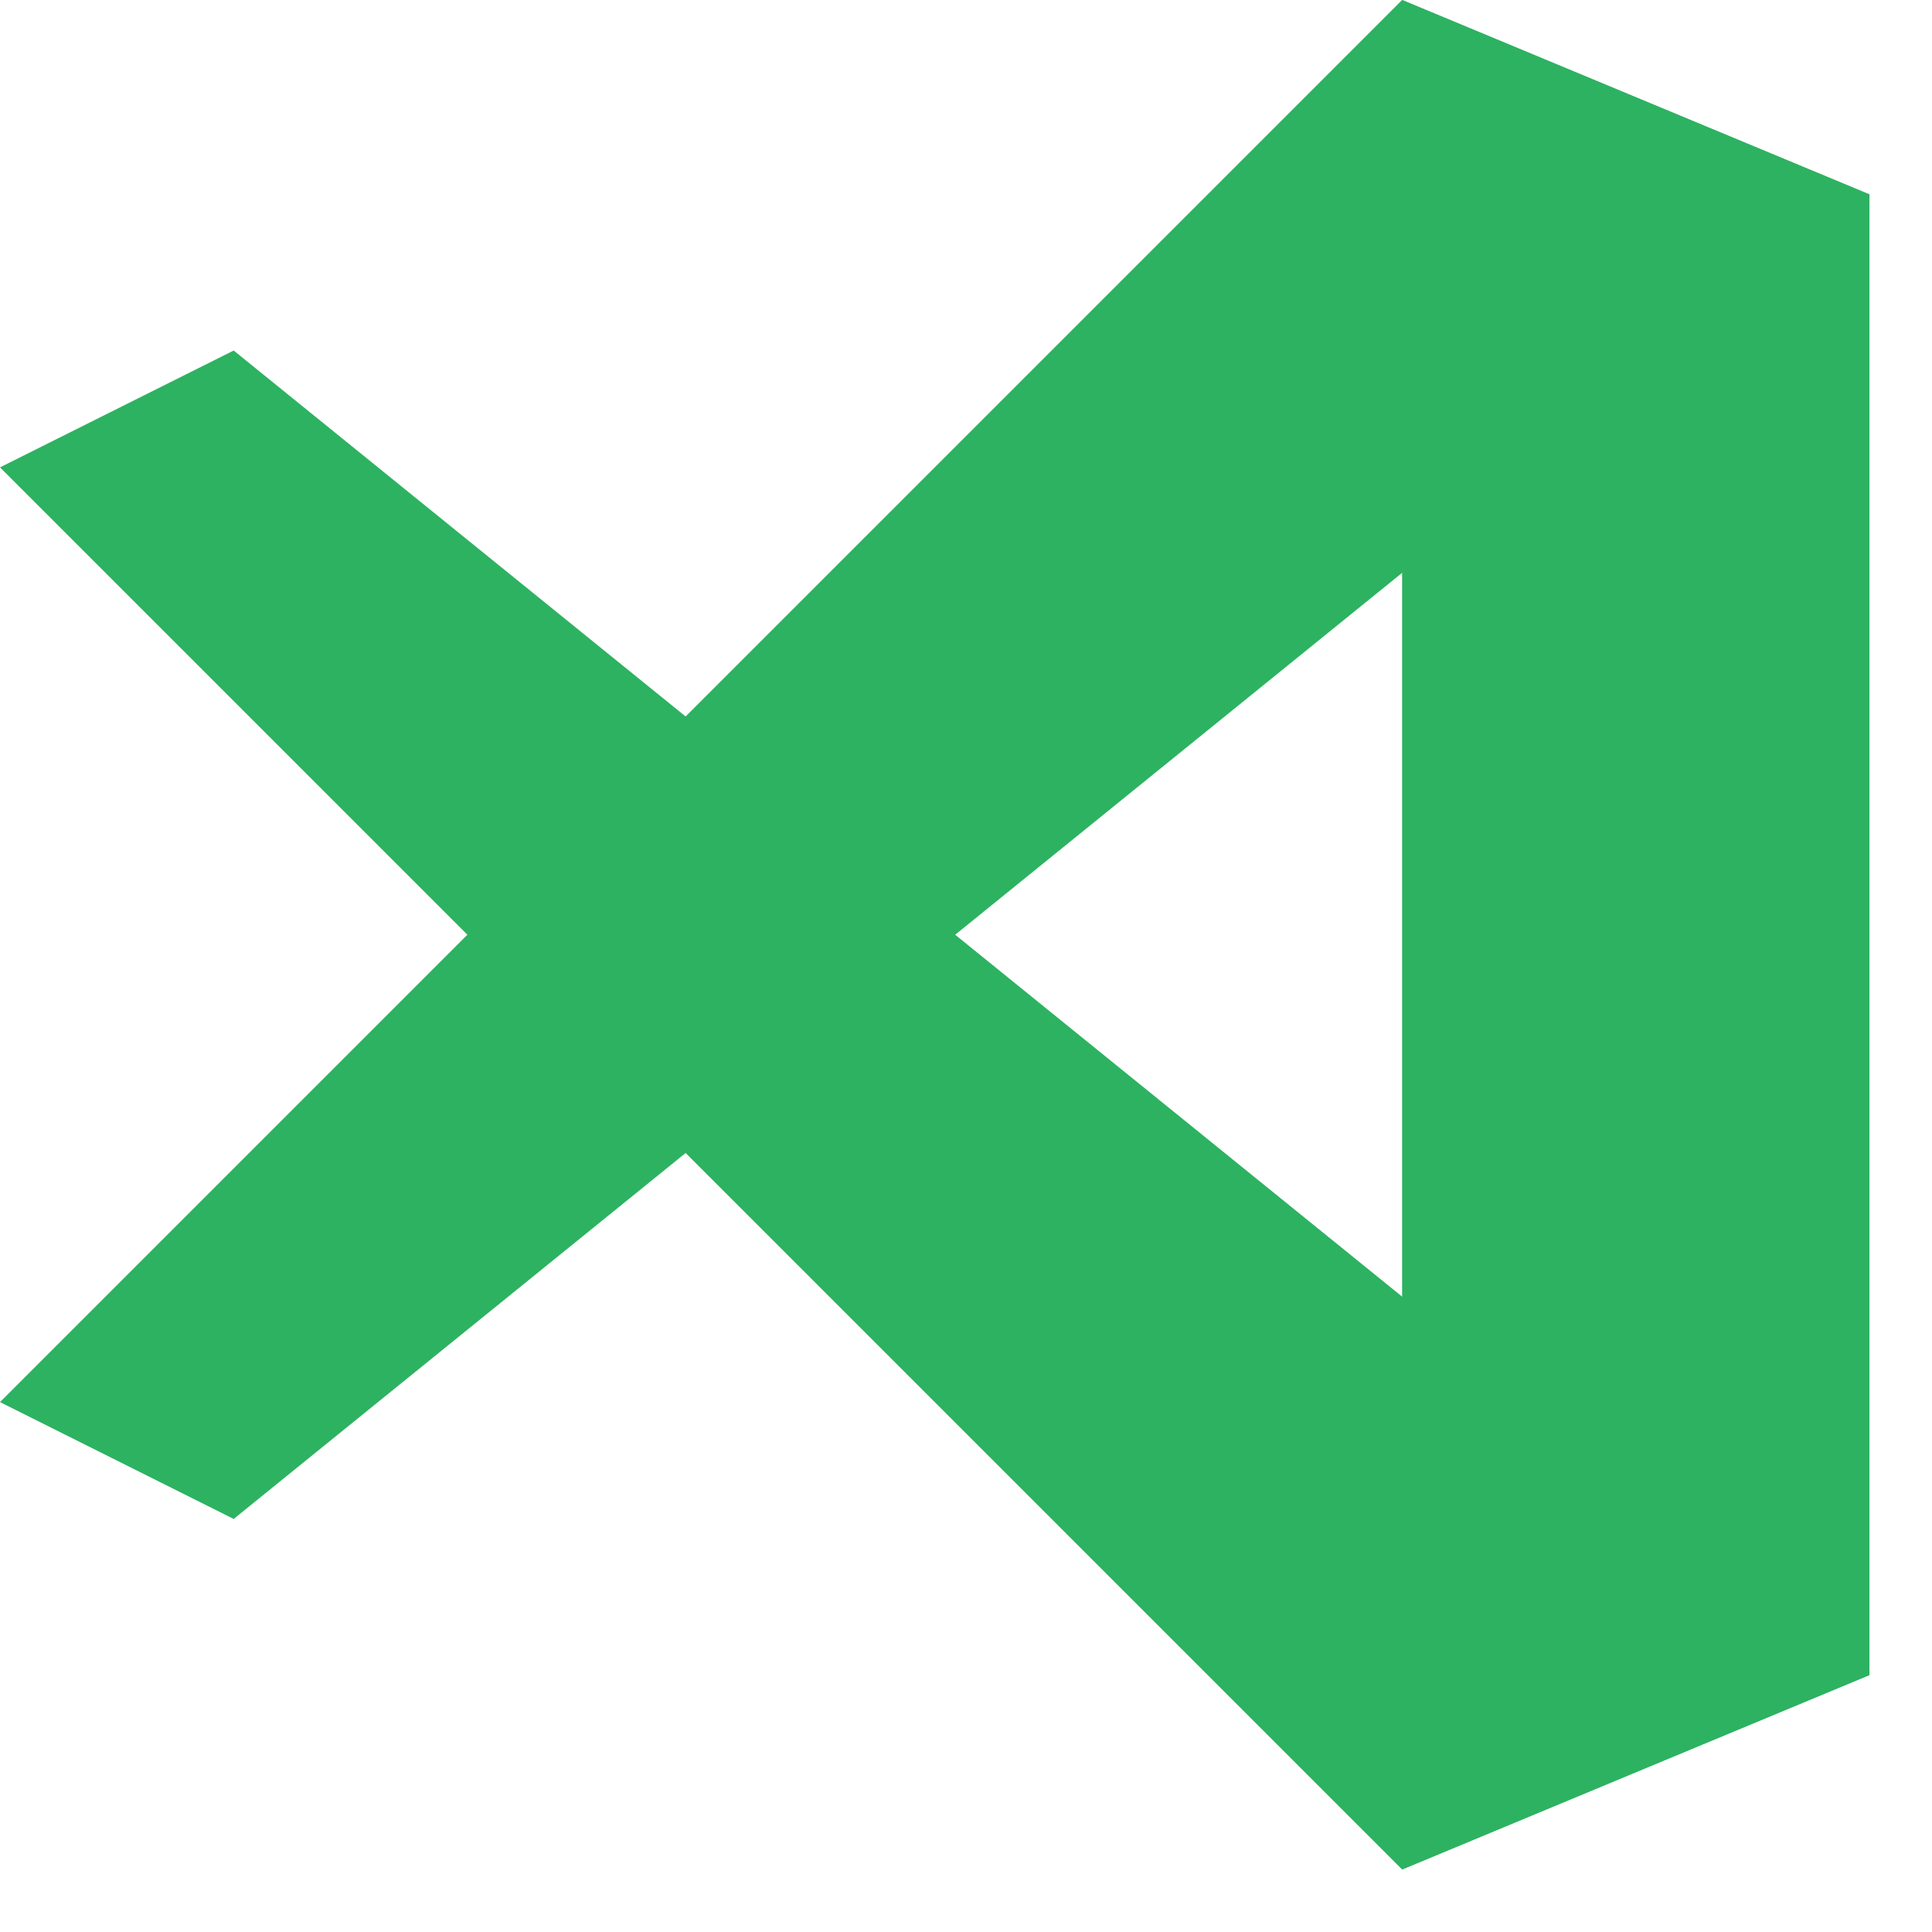 <?xml version="1.0" encoding="UTF-8" standalone="no"?>
<svg
   xmlns:dc="http://purl.org/dc/elements/1.1/"
   xmlns:cc="http://creativecommons.org/ns#"
   xmlns:rdf="http://www.w3.org/1999/02/22-rdf-syntax-ns#"
   xmlns:svg="http://www.w3.org/2000/svg"
   xmlns="http://www.w3.org/2000/svg"
   id="svg1660"
   version="1.1"
   viewBox="0 0 4.233 4.233"
   height="16"
   width="16">
  <defs
     id="defs1654" />
  <g
     transform="translate(84.639,-297.436)"
     id="layer1">
    <g
       style="fill:#2db261;stroke-width:9.486"
       transform="matrix(0.008,0,0,0.008,-84.639,297.436)"
       id="VS-Code_color_16">
      <path
         style="color:#000000;stroke-width:75.885"
         d="M 384,0 V 512 L 512,458.75 V 53.248 Z"
         id="path3209-9-0-28-10" />
      <path
         style="color:#000000;stroke-width:18.971"
         d="M 64,416 512,53.248 384,2.9999992e-6 -8.4582716e-6,384 Z"
         id="path3238-3-6-9-6" />
      <path
         style="color:#000000;stroke-width:18.971"
         d="M -8.4582716e-6,128 384,512 512,458.75 64,96 Z"
         id="path3240-60-2-73-3" />
    </g>
  </g>
</svg>
